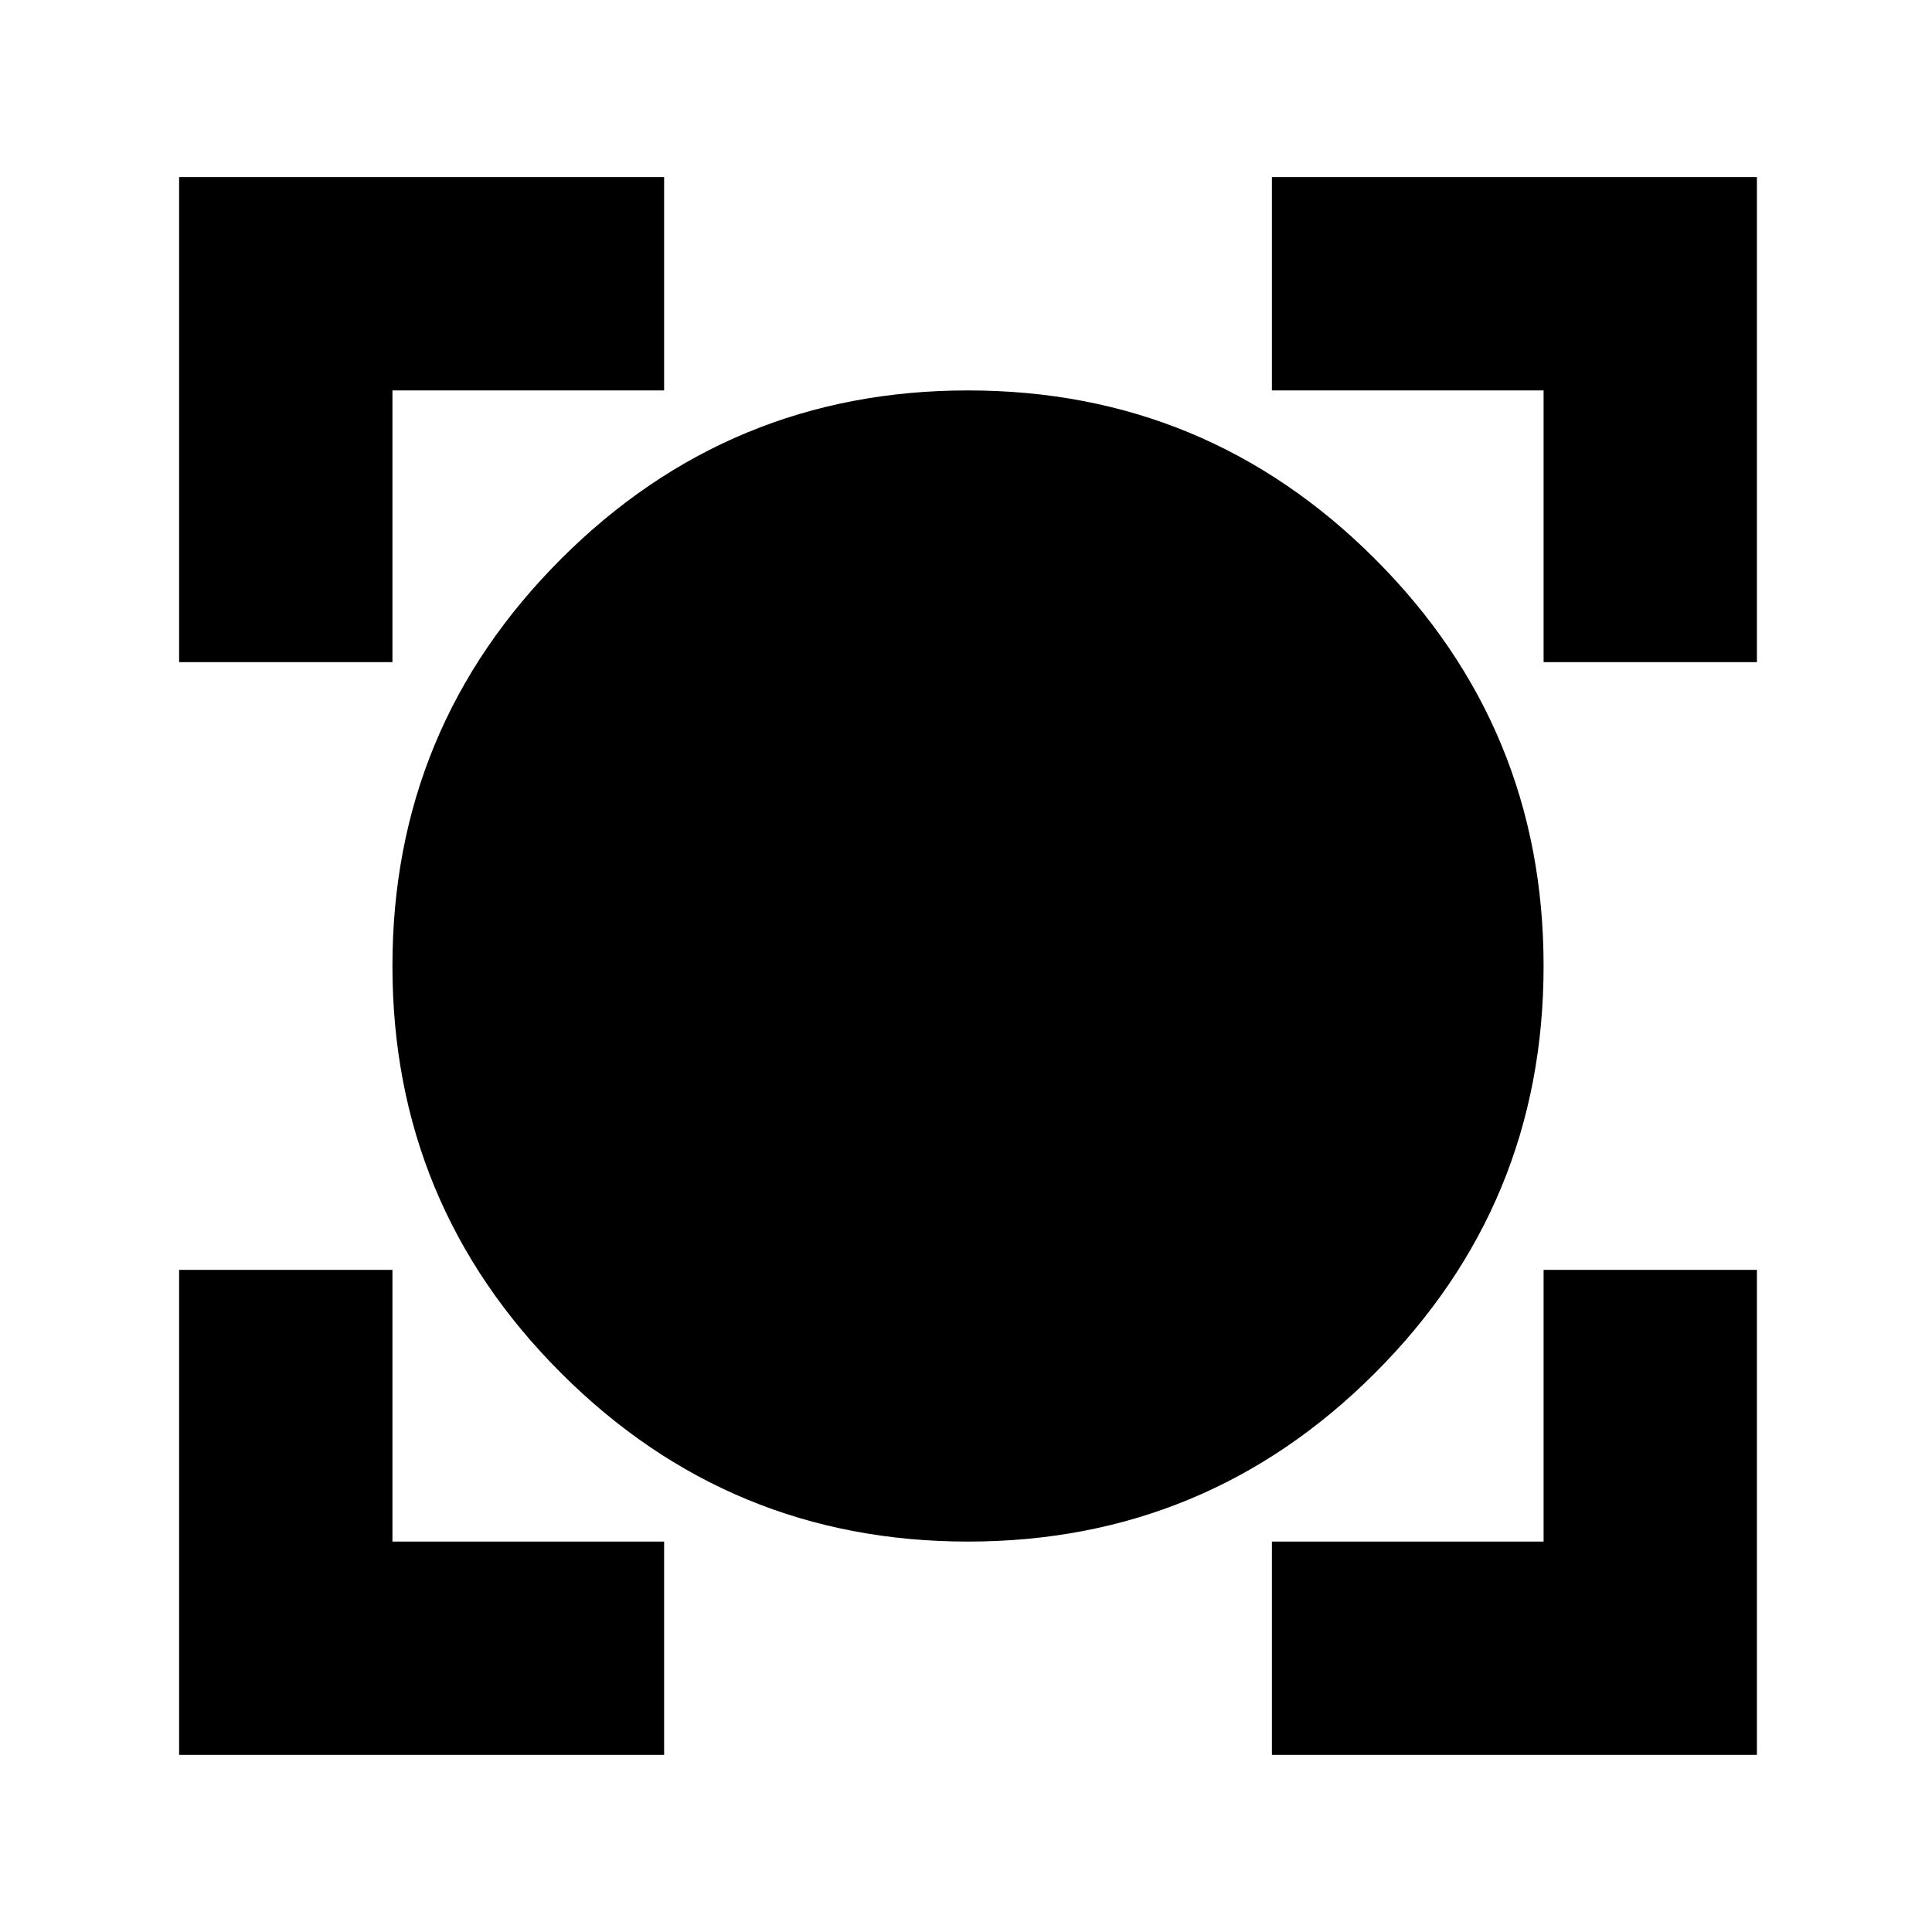 <svg xmlns="http://www.w3.org/2000/svg" height="24" viewBox="0 -960 960 960" width="24"><path d="M89-88v-241h106v135h135v106H89Zm543 0v-106h135v-135h106v241H632ZM481-194q-118.49 0-202.24-83.76Q195-361.51 195-480q0-118.49 83.76-202.24Q362.51-766 481-766q118.49 0 202.24 83.76Q767-598.49 767-480q0 118.49-83.76 202.24Q599.49-194 481-194ZM89-631v-241h241v106H195v135H89Zm678 0v-135H632v-106h241v241H767Z"/></svg>